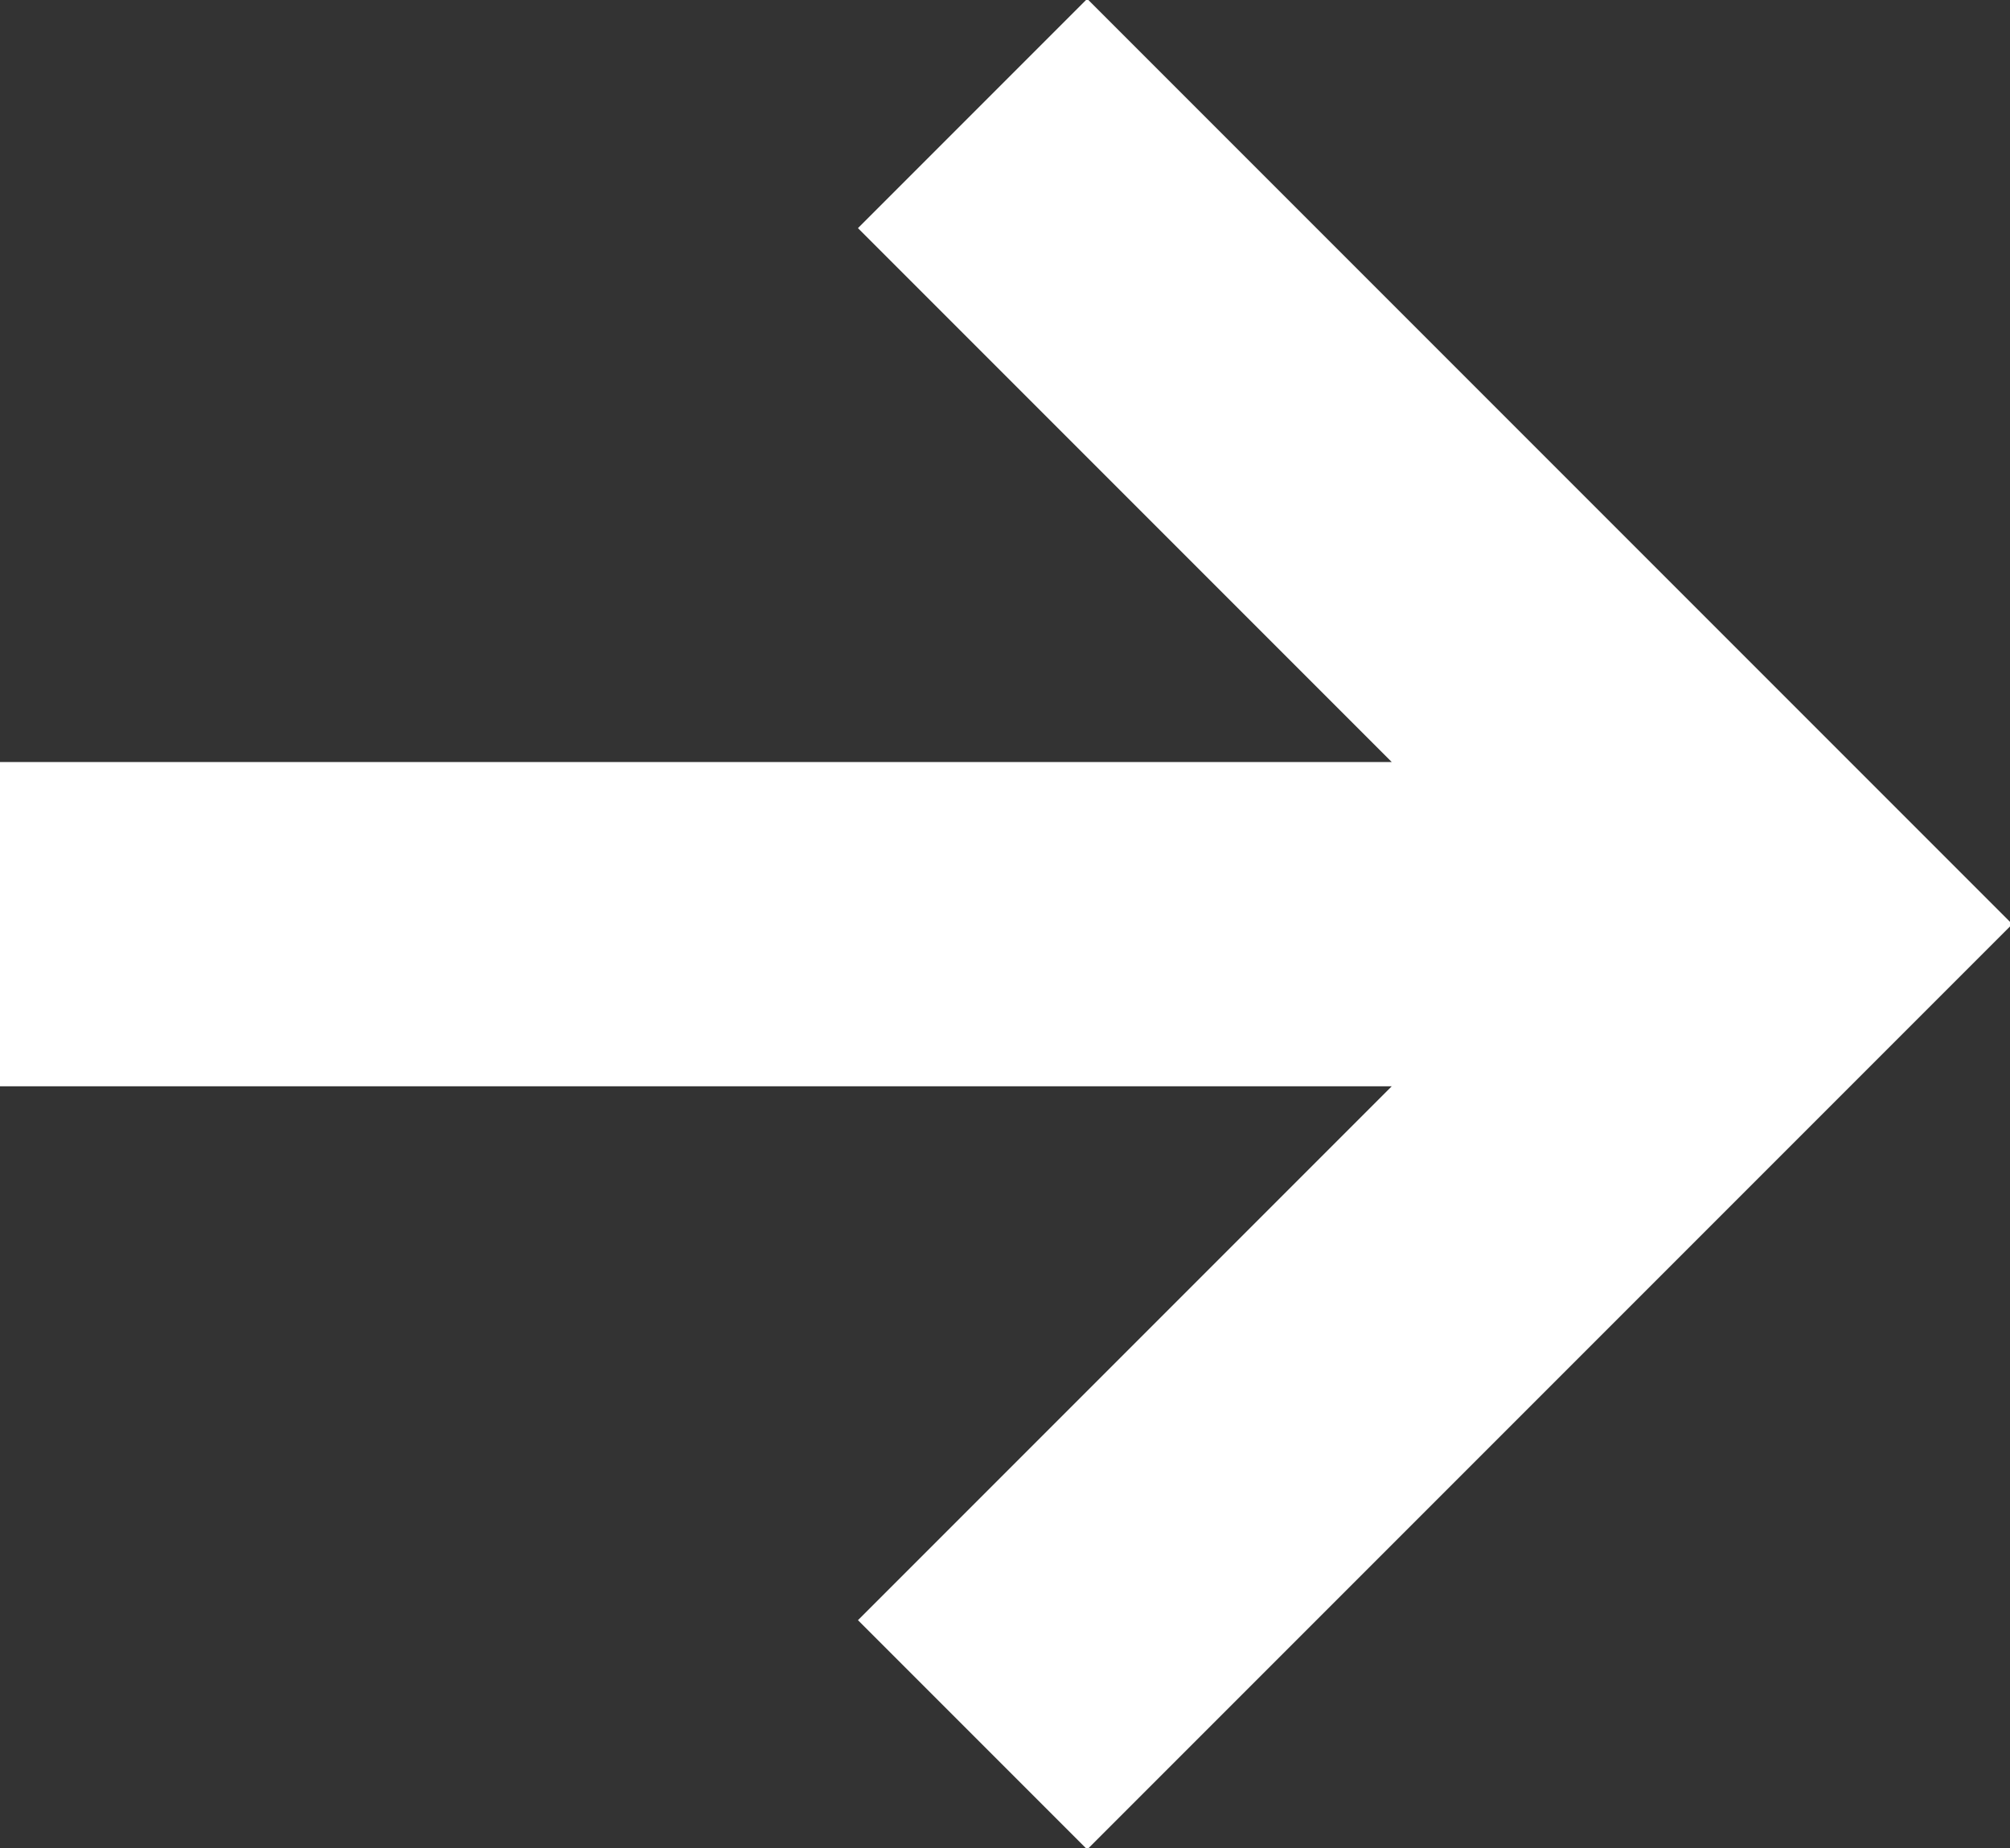 <svg id="Слой_1" xmlns="http://www.w3.org/2000/svg" xmlns:xlink="http://www.w3.org/1999/xlink" viewBox="0 0 12.4 11.4"><rect x="0" y="0" width="12.4" height="11.4" fill="#333333" stroke="none"/><style>.st0{clip-path:url(#SVGID_2_);fill:transparent;stroke:#fff;stroke-width:2;stroke-miterlimit:10}</style><g fill="#fff"><defs><path id="SVGID_1_" d="M0 0h12.4v11.4H0z"/></defs><clipPath id="SVGID_2_"><use xlink:href="#SVGID_1_" overflow="visible"/></clipPath><path class="st0" d="M6 10.7l5-5-5-5m5 5H0"/></g></svg>